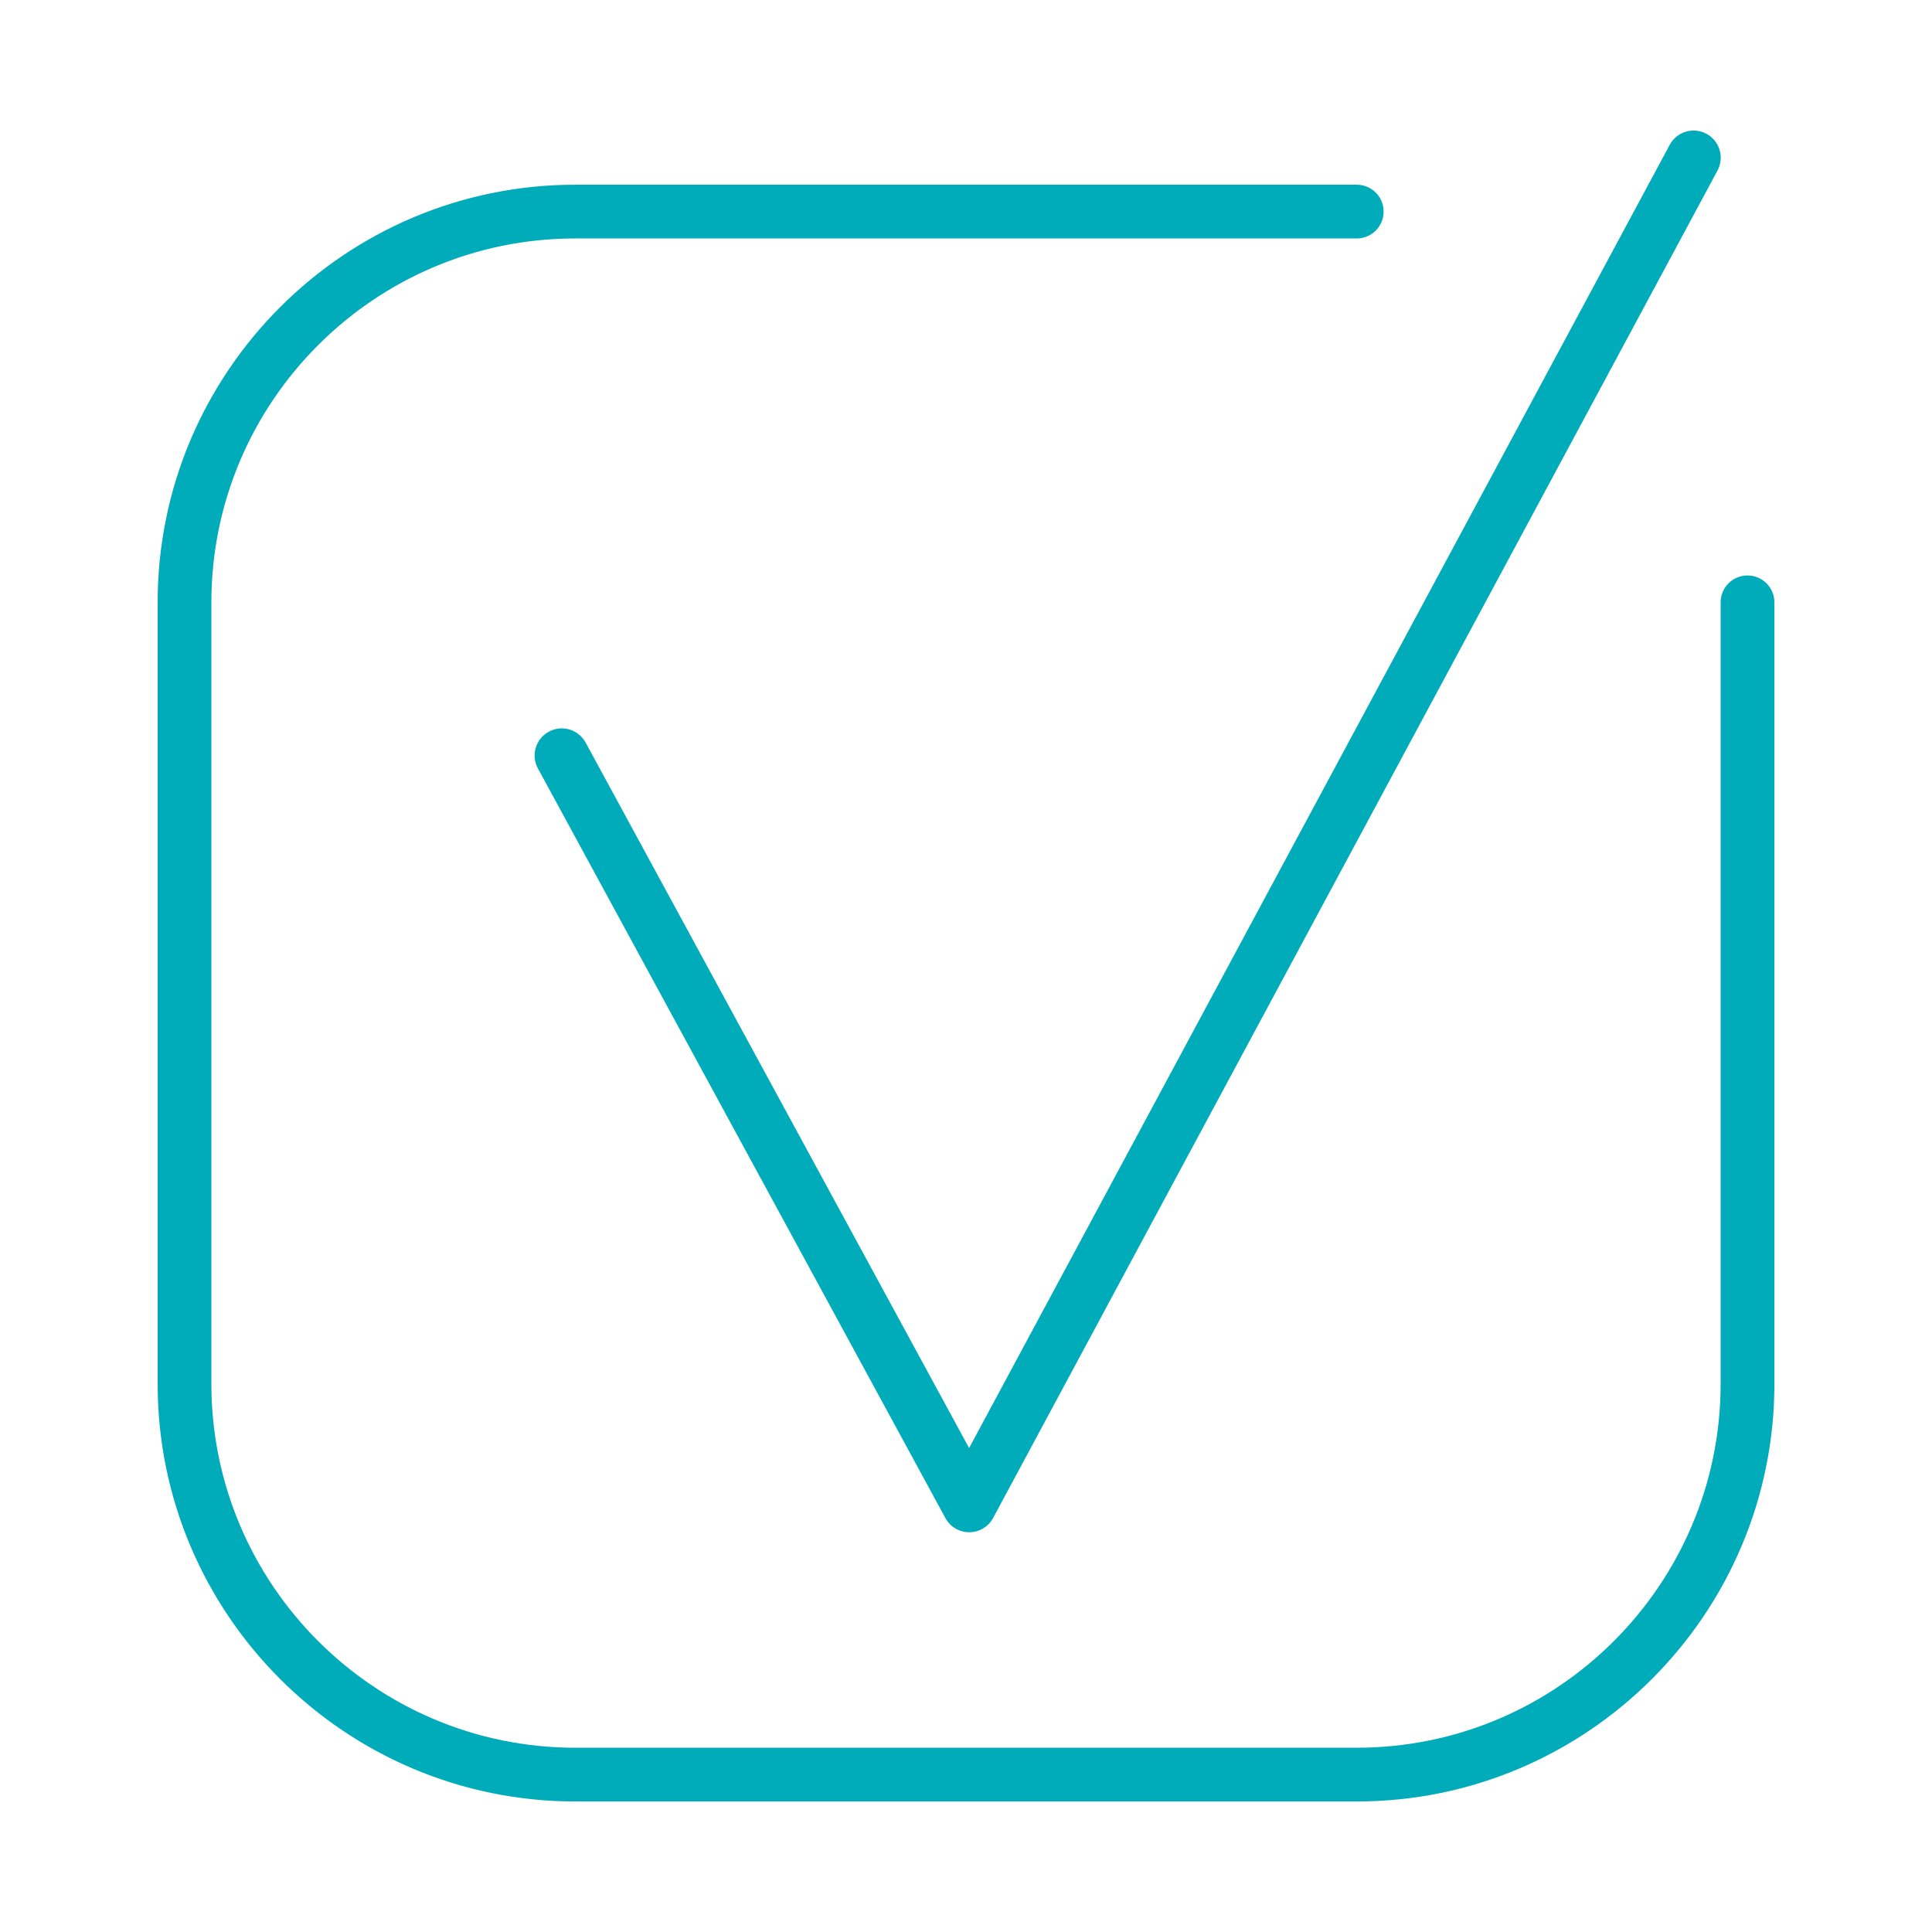 <svg width="74" height="74" xmlns="http://www.w3.org/2000/svg">

 <g>
  <title>background</title>
  <rect fill="none" id="canvas_background" height="76" width="76" y="-1" x="-1"/>
 </g>
 <g>
  <title>Layer 1</title>
  <g id="Checkbox-checked">
   <path id="svg_1" fill="#00abba" d="m22.43,28.442c-0.274,-0.504 -0.906,-0.692 -1.409,-0.417c-0.505,0.274 -0.692,0.905 -0.417,1.409l15.607,28.711c0.183,0.336 0.532,0.543 0.913,0.543c0.001,0 0.002,0 0.002,0c0.382,-0.001 0.733,-0.211 0.913,-0.547l27.745,-51.609c0.272,-0.505 0.083,-1.136 -0.423,-1.407c-0.503,-0.272 -1.135,-0.084 -1.407,0.423l-26.835,49.916l-14.688,-27.021z"/>
   <path id="svg_2" fill="#00abba" d="m66.933,22.042c-0.569,0 -1.029,0.461 -1.029,1.029l0,29.933c0,7.685 -6.253,13.938 -13.937,13.938l-29.933,0c-7.685,0 -13.938,-6.252 -13.938,-13.938l0,-29.933c0,-7.685 6.253,-13.938 13.938,-13.938l29.933,0c0.568,0 1.029,-0.461 1.029,-1.029s-0.461,-1.029 -1.029,-1.029l-29.933,0c-8.82,0 -15.996,7.176 -15.996,15.996l0,29.933c0,8.82 7.176,15.996 15.996,15.996l29.933,0c8.82,0 15.996,-7.176 15.996,-15.996l0,-29.933c0,-0.569 -0.461,-1.029 -1.029,-1.029z"/>
  </g>
  <g id="svg_3"/>
  <g id="svg_4"/>
  <g id="svg_5"/>
  <g id="svg_6"/>
  <g id="svg_7"/>
  <g id="svg_8"/>
  <g id="svg_9"/>
  <g id="svg_10"/>
  <g id="svg_11"/>
  <g id="svg_12"/>
  <g id="svg_13"/>
  <g id="svg_14"/>
  <g id="svg_15"/>
  <g id="svg_16"/>
  <g id="svg_17"/>
 </g>
</svg>